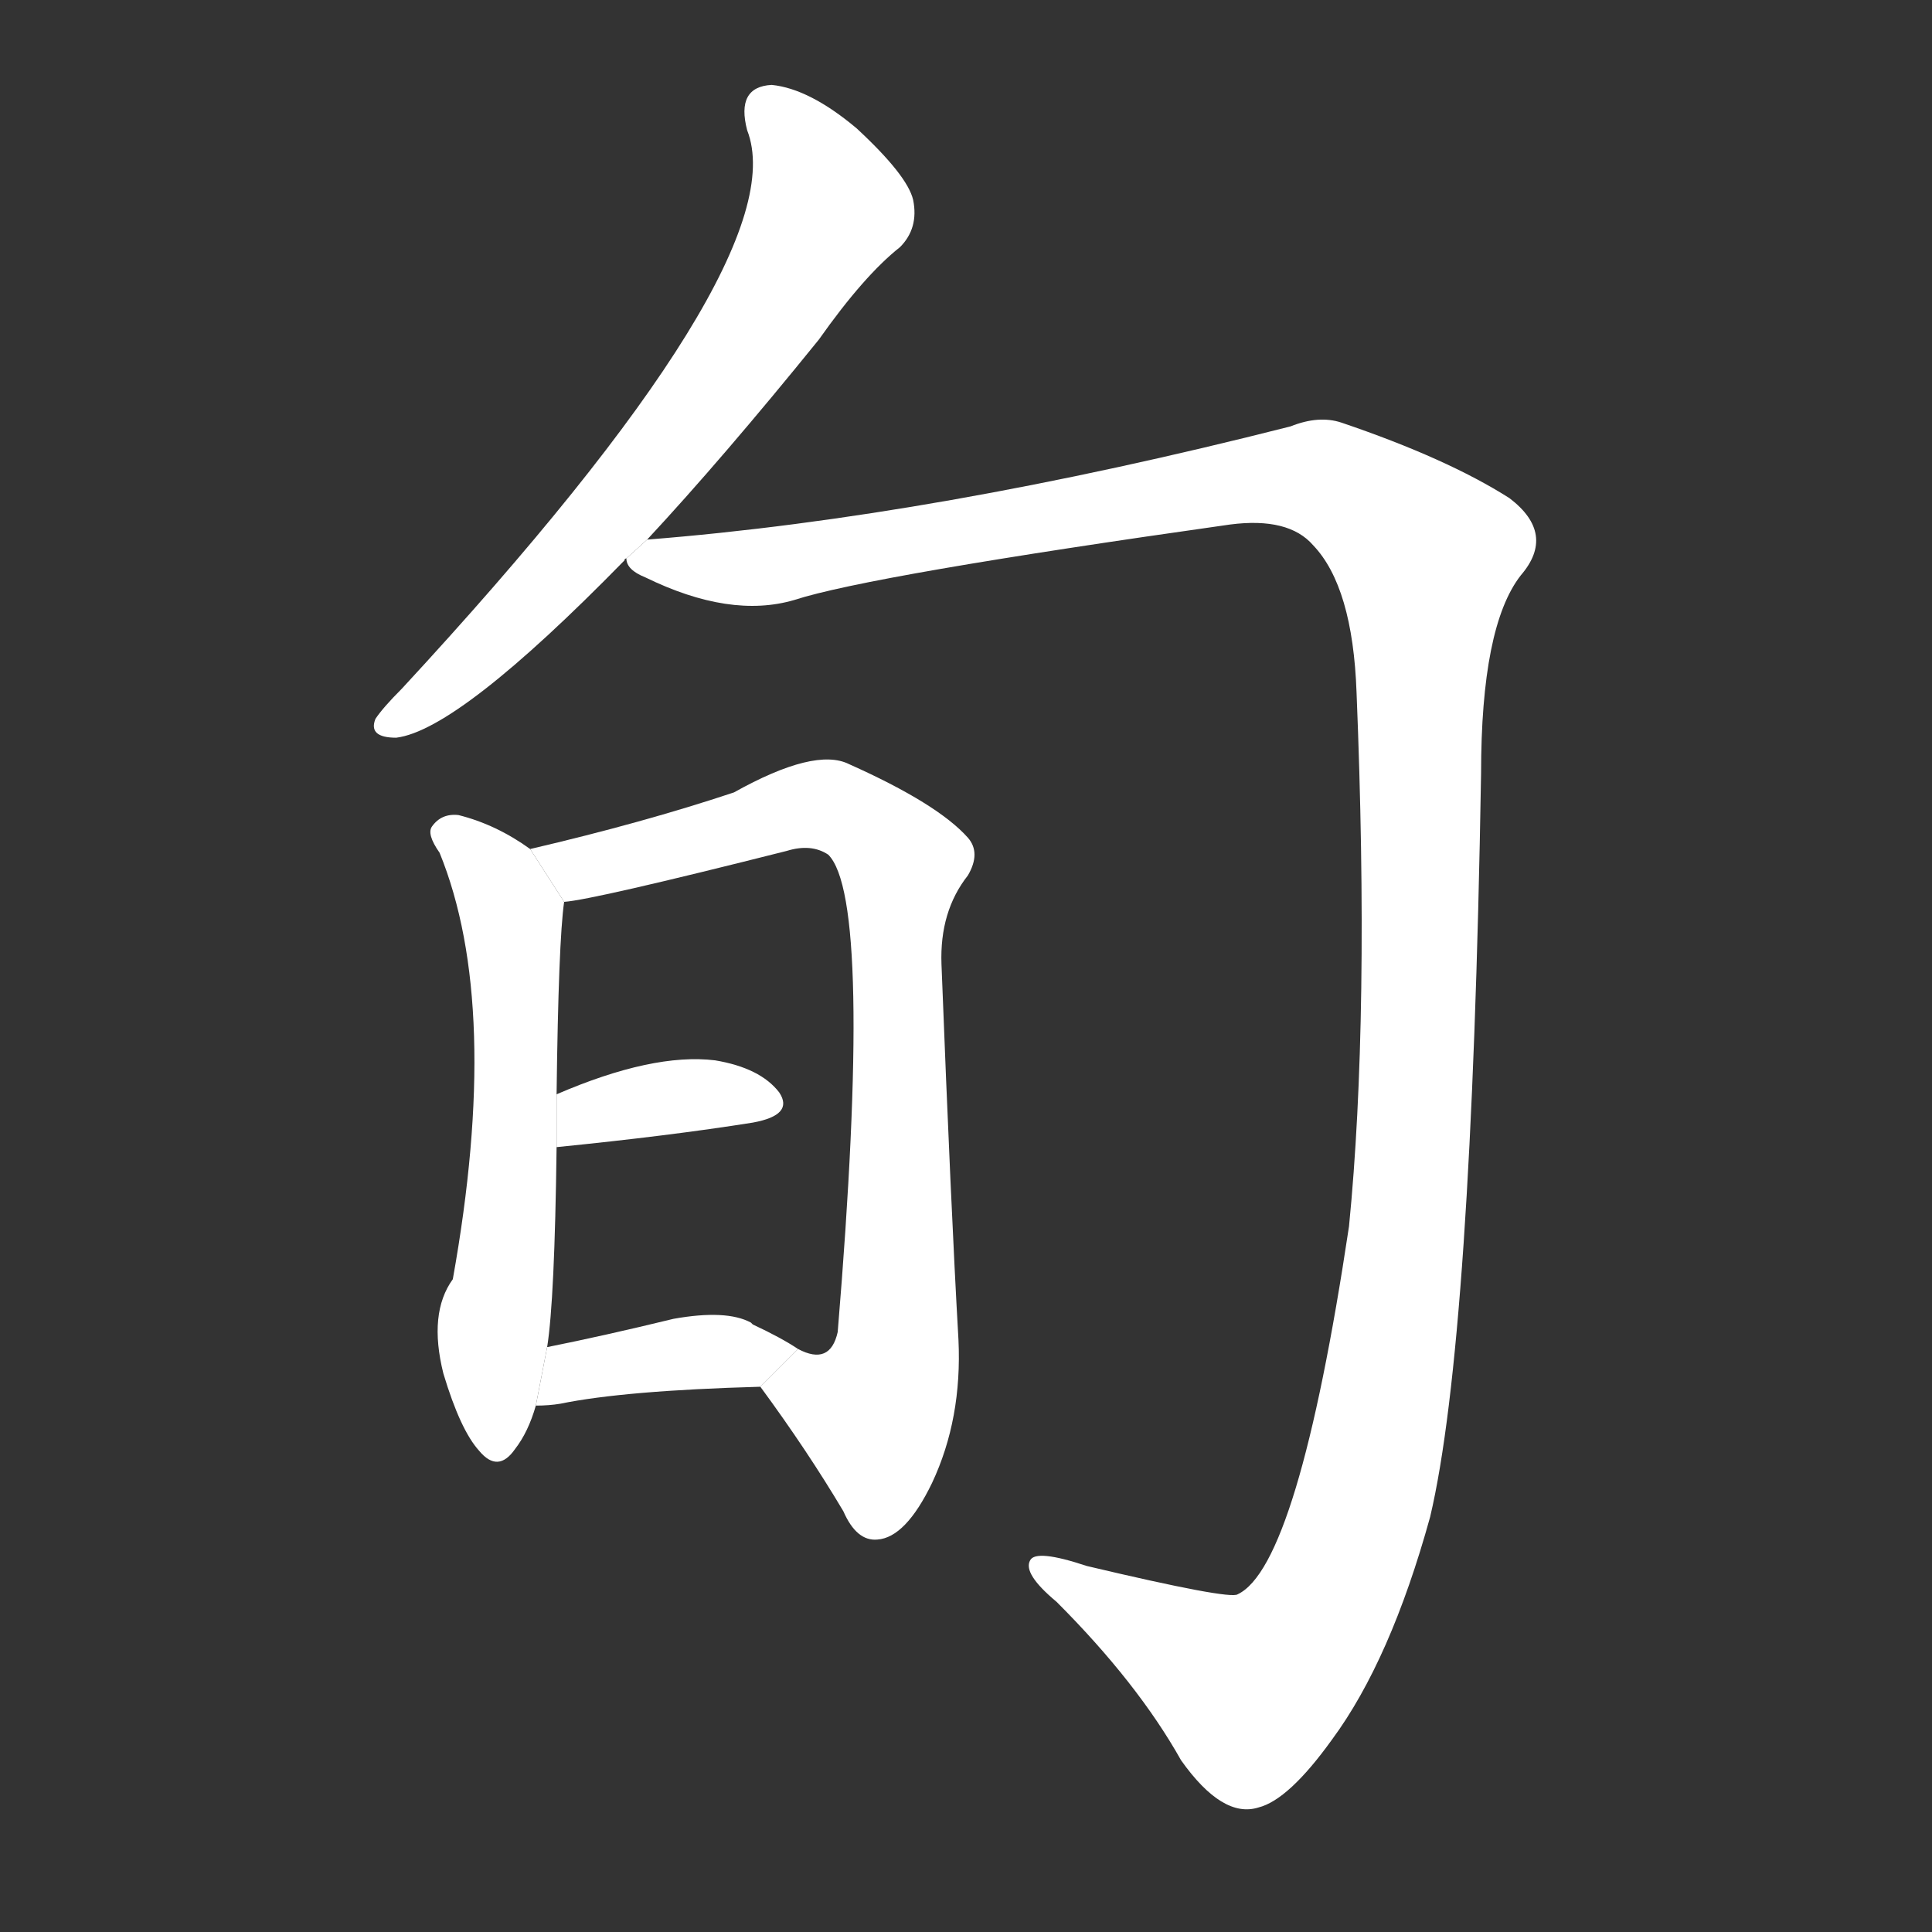 <!-- u65ec_xun2_ten_day_period_period_of_time -->
<!-- 65EC -->
<!--  -->
<!--  -->
<svg viewBox="0 0 1024 1024">
  <rect x="0" y="0" width="1024" height="1024" fill="#333333" stroke="none"/>
  <g transform="scale(1, -1) translate(0, -900)">
    <path fill="#FFFFFF" d="M 343 614 Q 383 657 434 720 Q 458 754 477 769 Q 487 779 484 794 Q 481 807 454 832 Q 429 853 409 855 Q 390 854 396 831 Q 423 762 213 535 Q 203 525 199 519 Q 195 509 210 509 Q 243 513 331 603 Q 331 604 332 604 L 343 614 Z"></path>
    <path fill="#FFFFFF" d="M 332 604 Q 332 598 342 594 Q 387 572 421 582 Q 461 595 652 622 Q 683 626 696 611 Q 717 589 719 533 Q 726 361 715 250 Q 688 70 656 55 Q 652 52 576 70 Q 549 79 546 73 Q 542 66 560 51 Q 603 8 626 -33 Q 648 -64 667 -58 Q 683 -54 706 -22 Q 737 20 758 96 Q 780 189 785 490 Q 785 568 806 595 Q 825 617 800 636 Q 767 657 711 676 Q 699 680 684 674 Q 495 626 343 614 L 332 604 Z"></path>
    <path fill="#FFFFFF" d="M 281 450 Q 263 463 243 468 Q 234 469 229 462 Q 226 458 233 448 Q 266 367 240 222 Q 227 204 235 172 Q 244 142 254 131 Q 264 119 273 132 Q 280 141 284 155 L 290 186 Q 294 211 295 292 L 295 320 Q 296 401 299 422 L 281 450 Z"></path>
    <path fill="#FFFFFF" d="M 403 165 Q 428 131 447 99 Q 454 83 465 84 Q 480 85 494 114 Q 510 148 508 190 Q 504 260 499 389 Q 498 417 513 436 Q 520 448 513 456 Q 497 474 450 495 Q 432 504 389 480 Q 341 464 281 450 L 299 422 Q 314 423 417 449 Q 430 453 439 447 Q 463 423 444 194 Q 440 176 423 185 L 403 165 Z"></path>
    <path fill="#FFFFFF" d="M 295 292 Q 355 298 399 305 Q 421 309 413 321 Q 403 334 379 338 Q 346 342 295 320 L 295 292 Z"></path>
    <path fill="#FFFFFF" d="M 284 155 Q 291 155 297 156 Q 331 163 403 165 L 423 185 Q 414 191 399 198 L 398 199 Q 385 206 357 201 Q 320 192 290 186 L 284 155 Z"></path>
  </g>
</svg>
